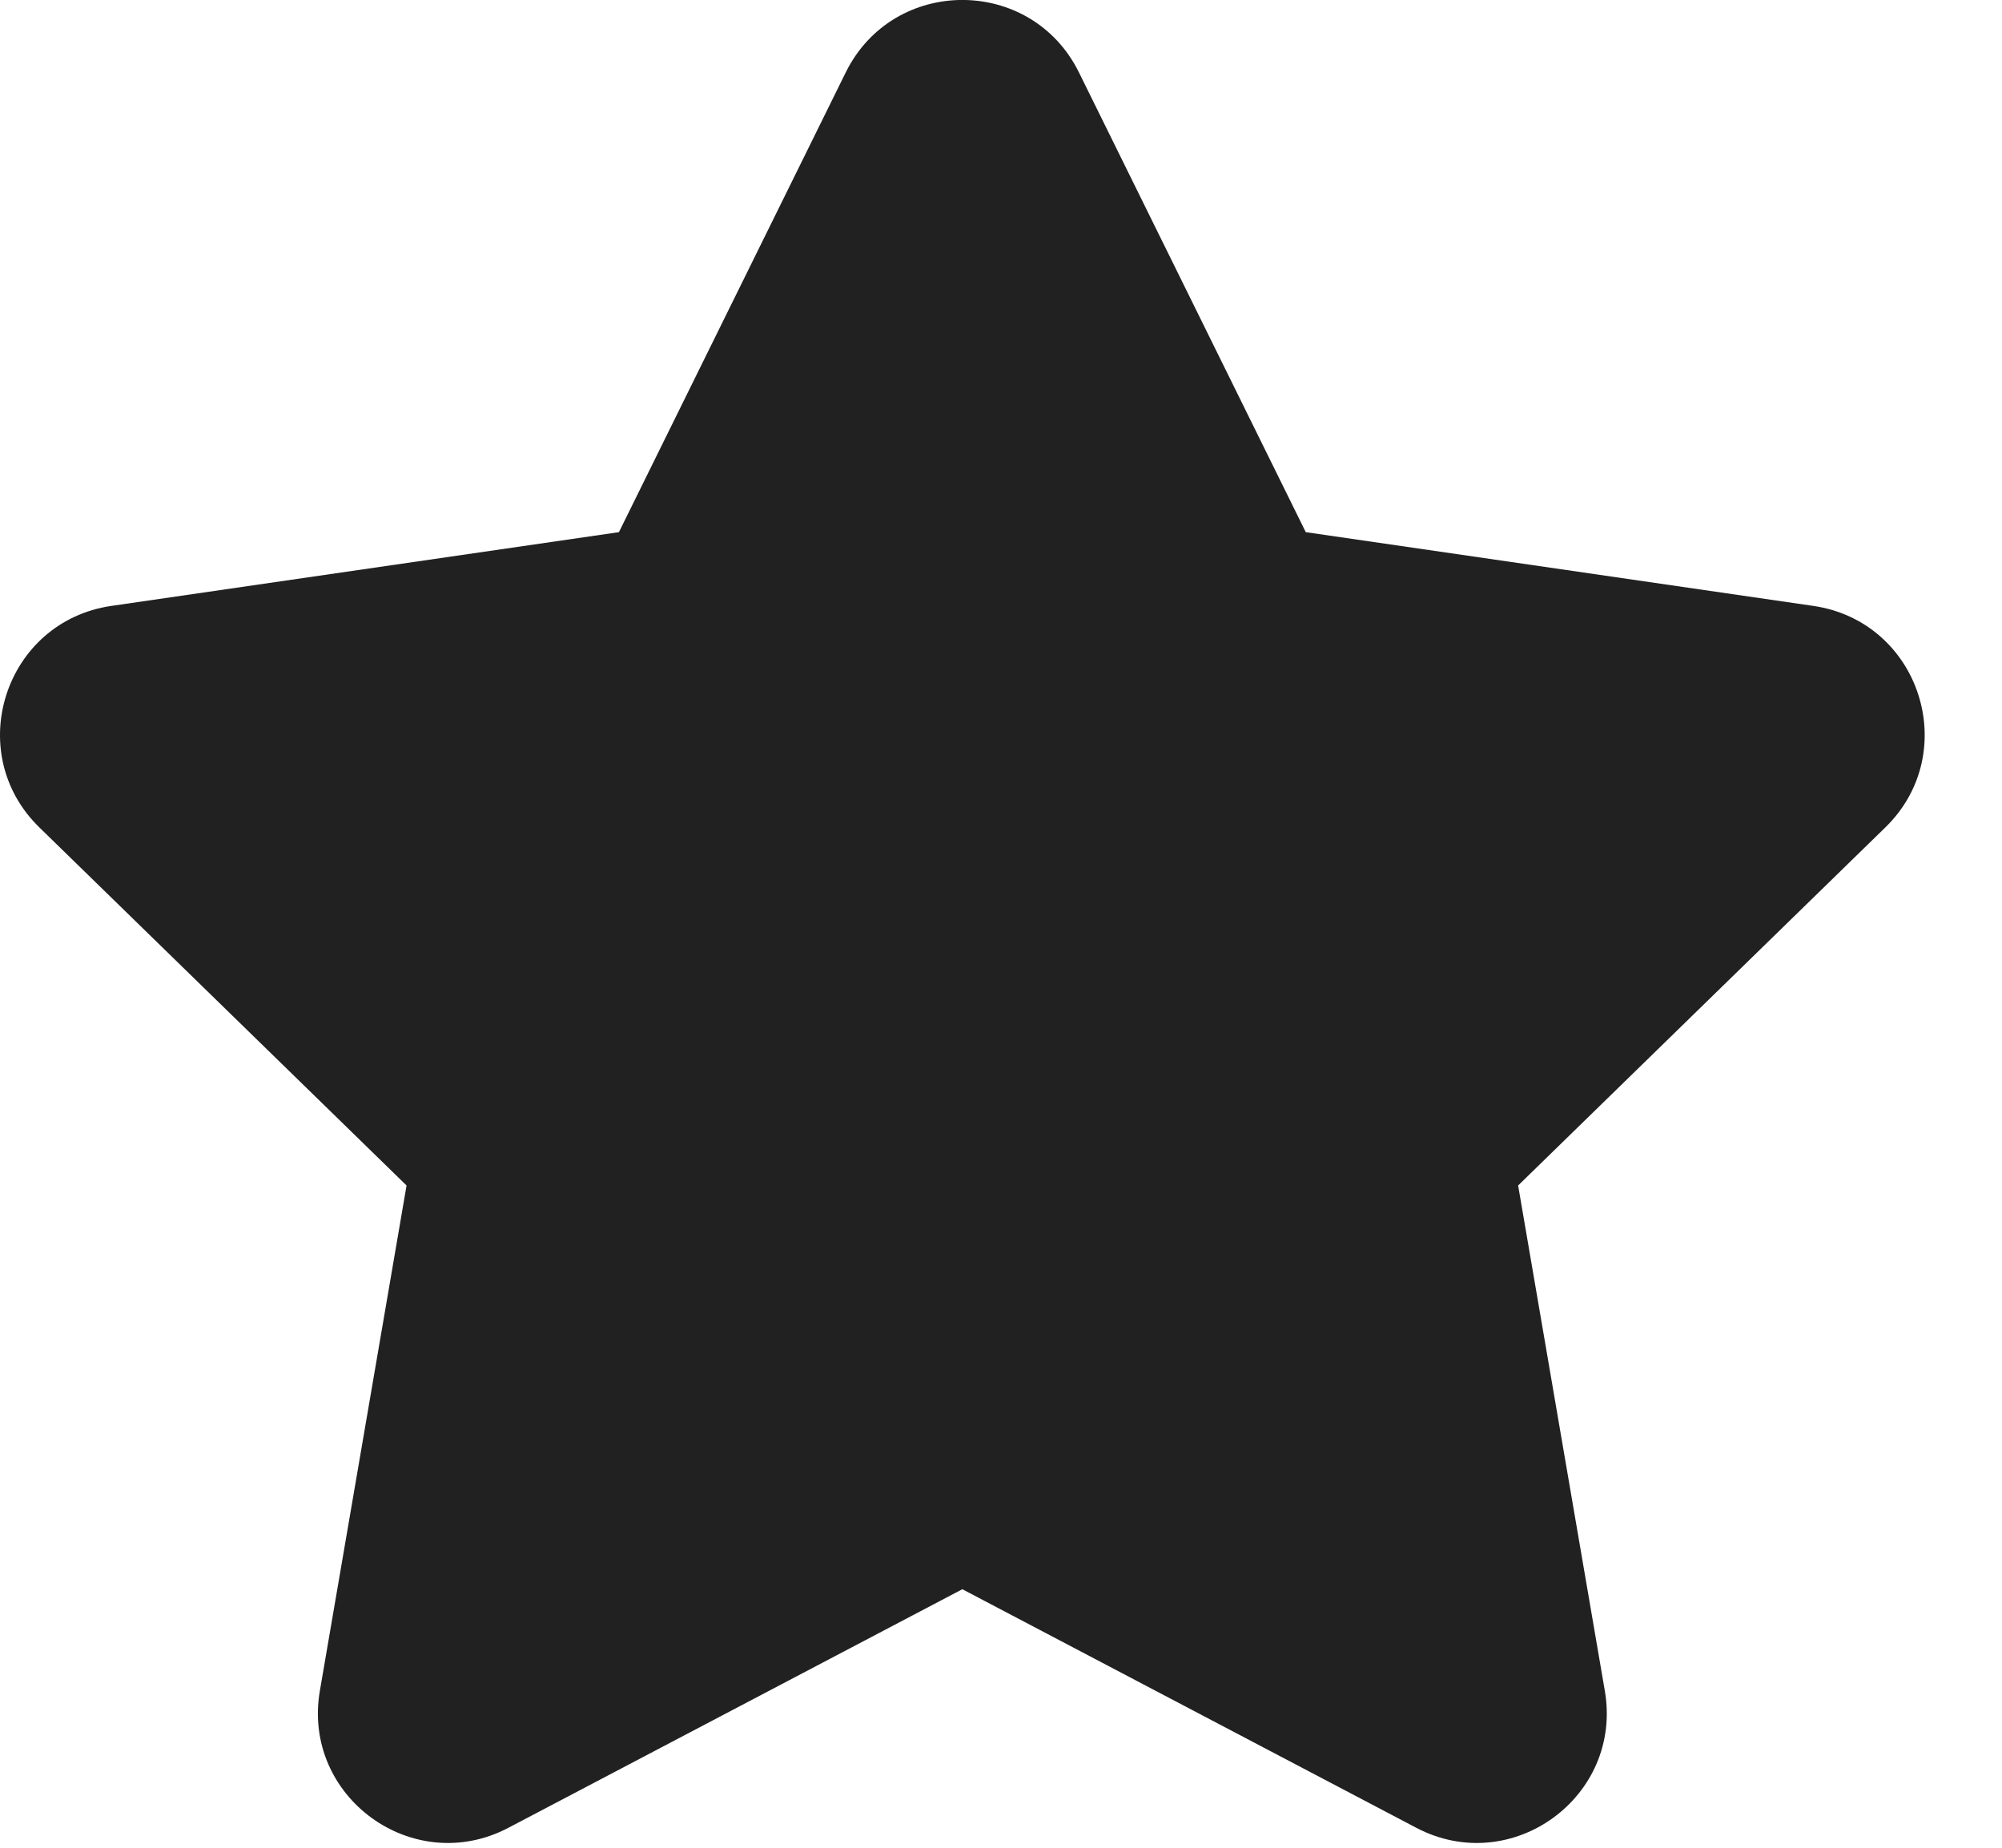 <svg width="13" height="12" viewBox="0 0 13 12" fill="none" xmlns="http://www.w3.org/2000/svg">
<path id="Vector" d="M5.492 0.47C5.802 -0.157 6.696 -0.157 7.006 0.47L8.479 3.456L11.775 3.935C12.467 4.036 12.743 4.886 12.242 5.374L9.858 7.699L10.421 10.981C10.539 11.67 9.815 12.196 9.196 11.87L6.249 10.321L3.302 11.87C2.683 12.196 1.959 11.67 2.077 10.981L2.64 7.699L0.256 5.374C-0.245 4.886 0.031 4.036 0.723 3.935L4.019 3.456L5.492 0.47Z" fill="#212121"/>
</svg>
